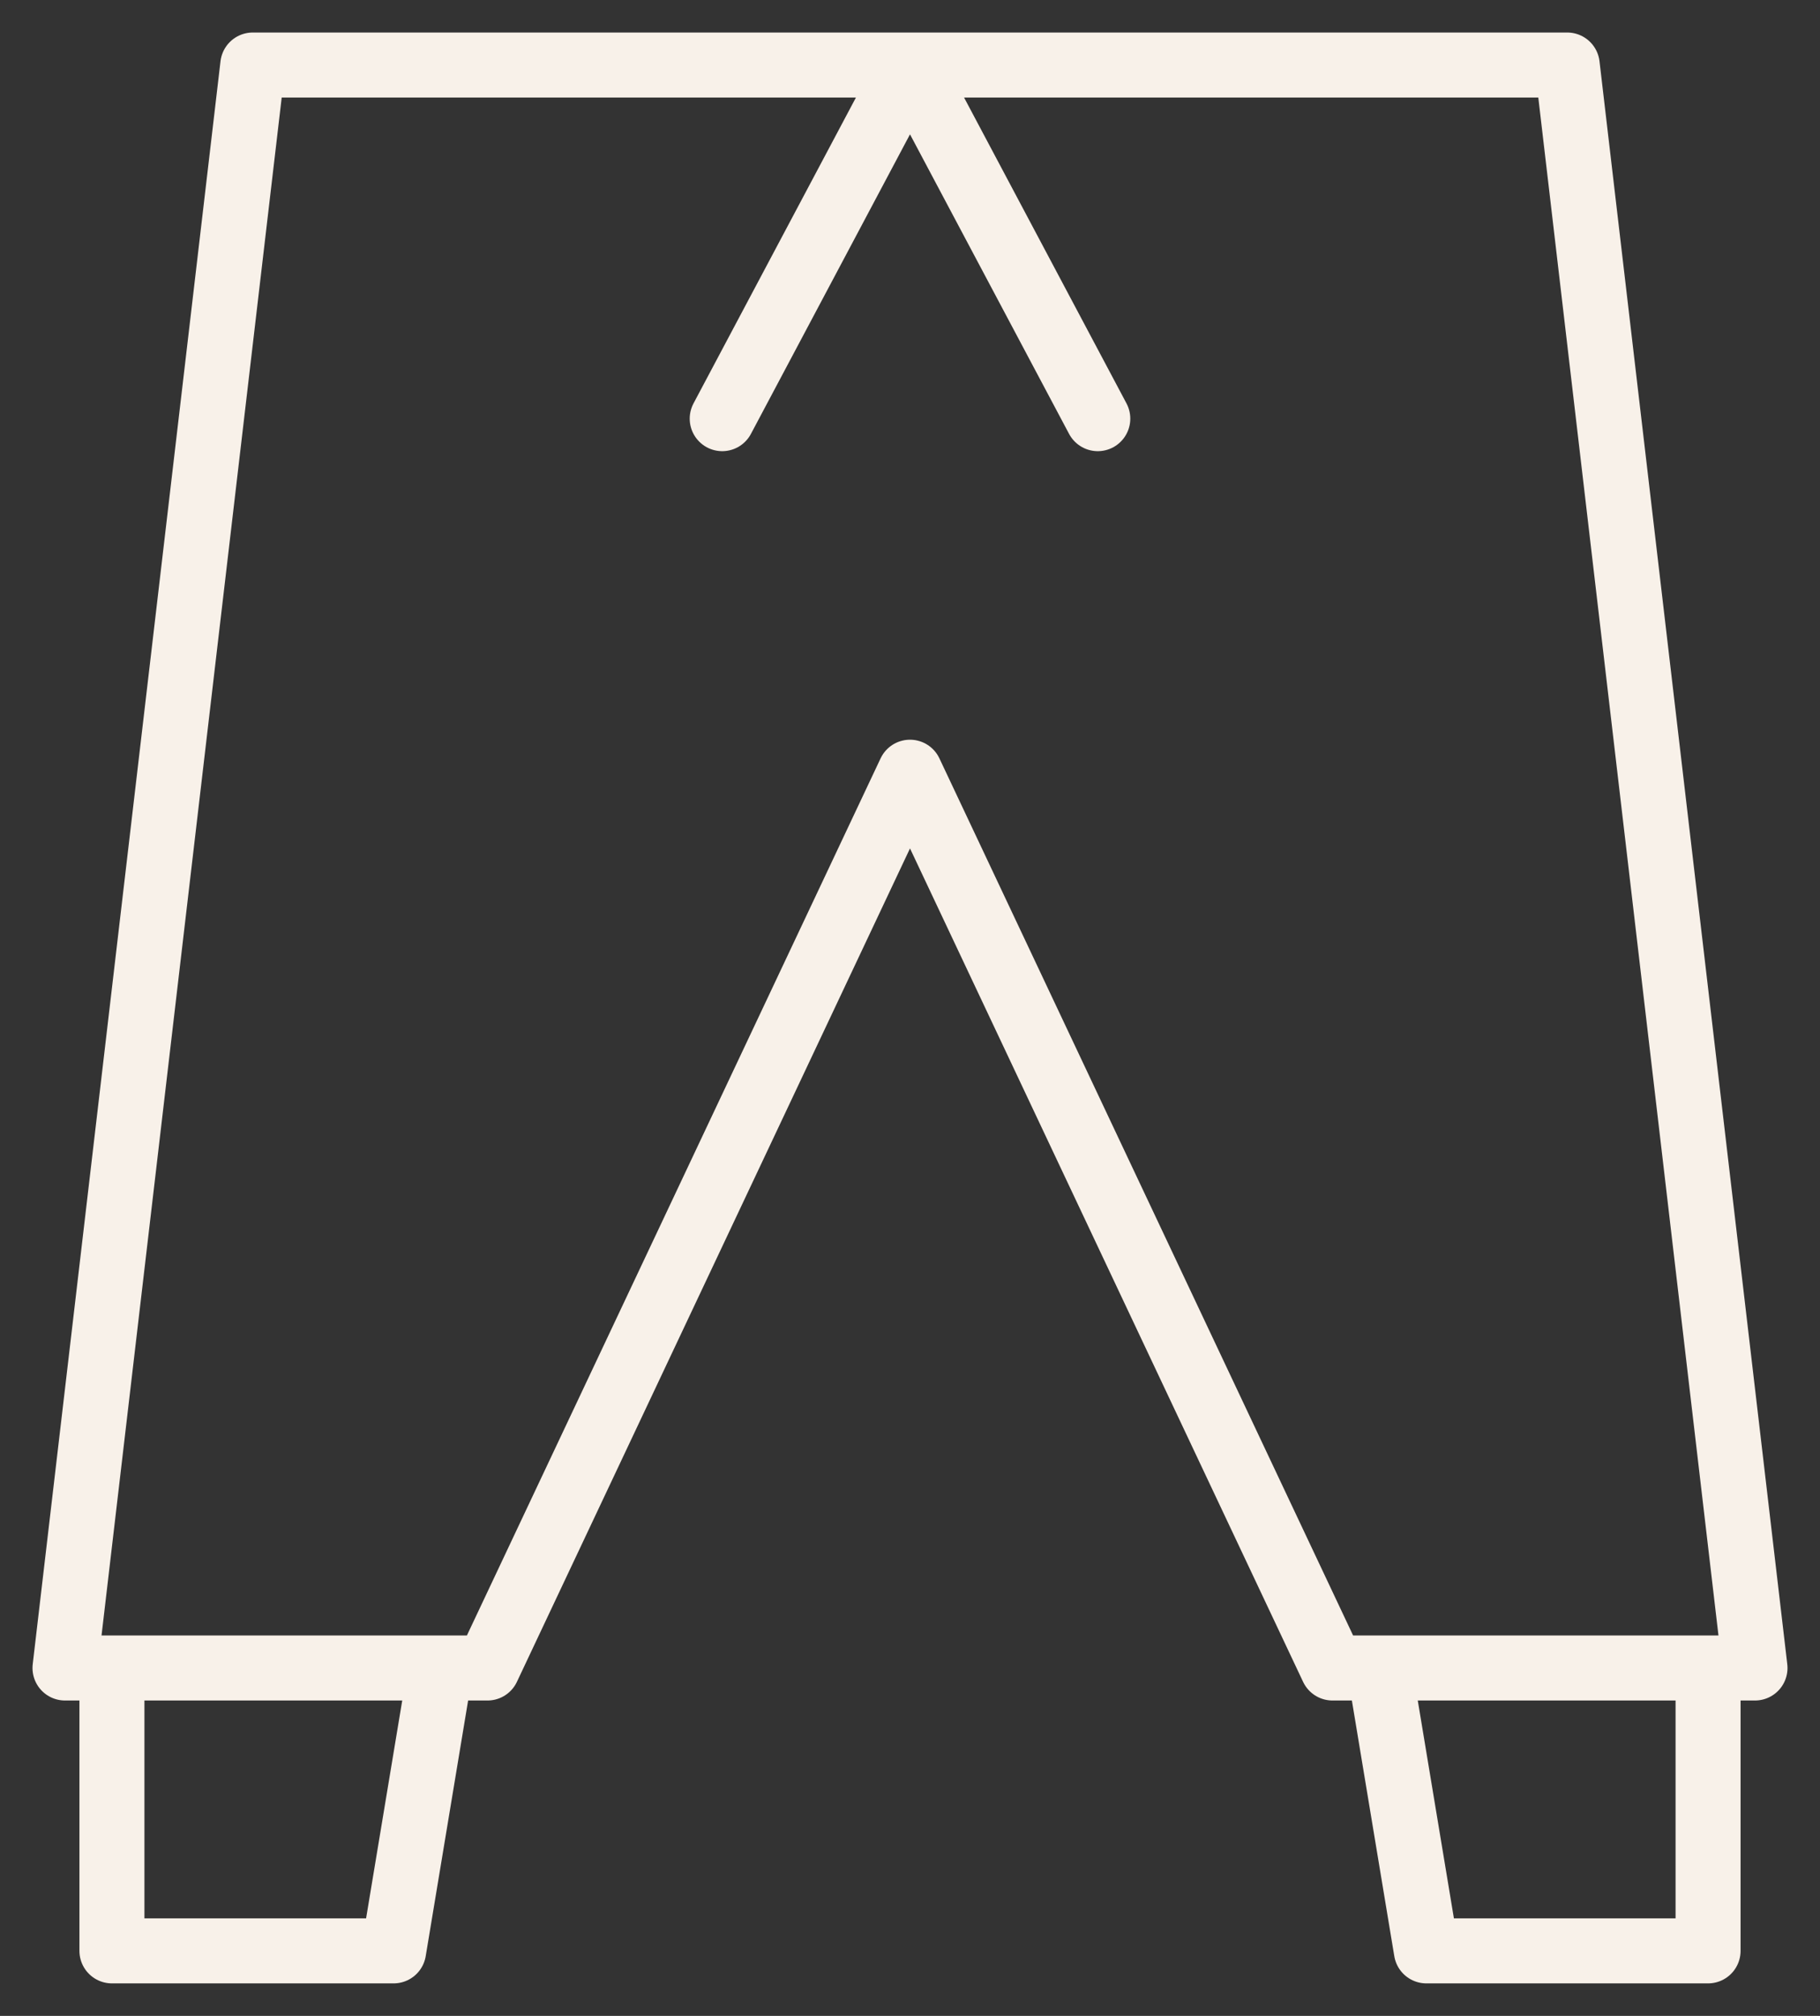 <svg width="28" height="31" viewBox="0 0 28 31" fill="none" xmlns="http://www.w3.org/2000/svg">
<rect x="0" y="0" width="28" height="31" fill="#333333" stroke="none"/>
<path d="M14 1L16.889 6.438M14 1L11.111 6.438M14 11.875L20.5 25.65H27L24.111 1H3.889L1 25.65H7.5L14 11.875ZM21.222 25.65L21.944 30H26.278V25.65H21.222ZM6.056 30H1.722V25.65H6.778L6.056 30Z" stroke="#F8F1E9" stroke-linecap="round" stroke-linejoin="round"/>
</svg>
